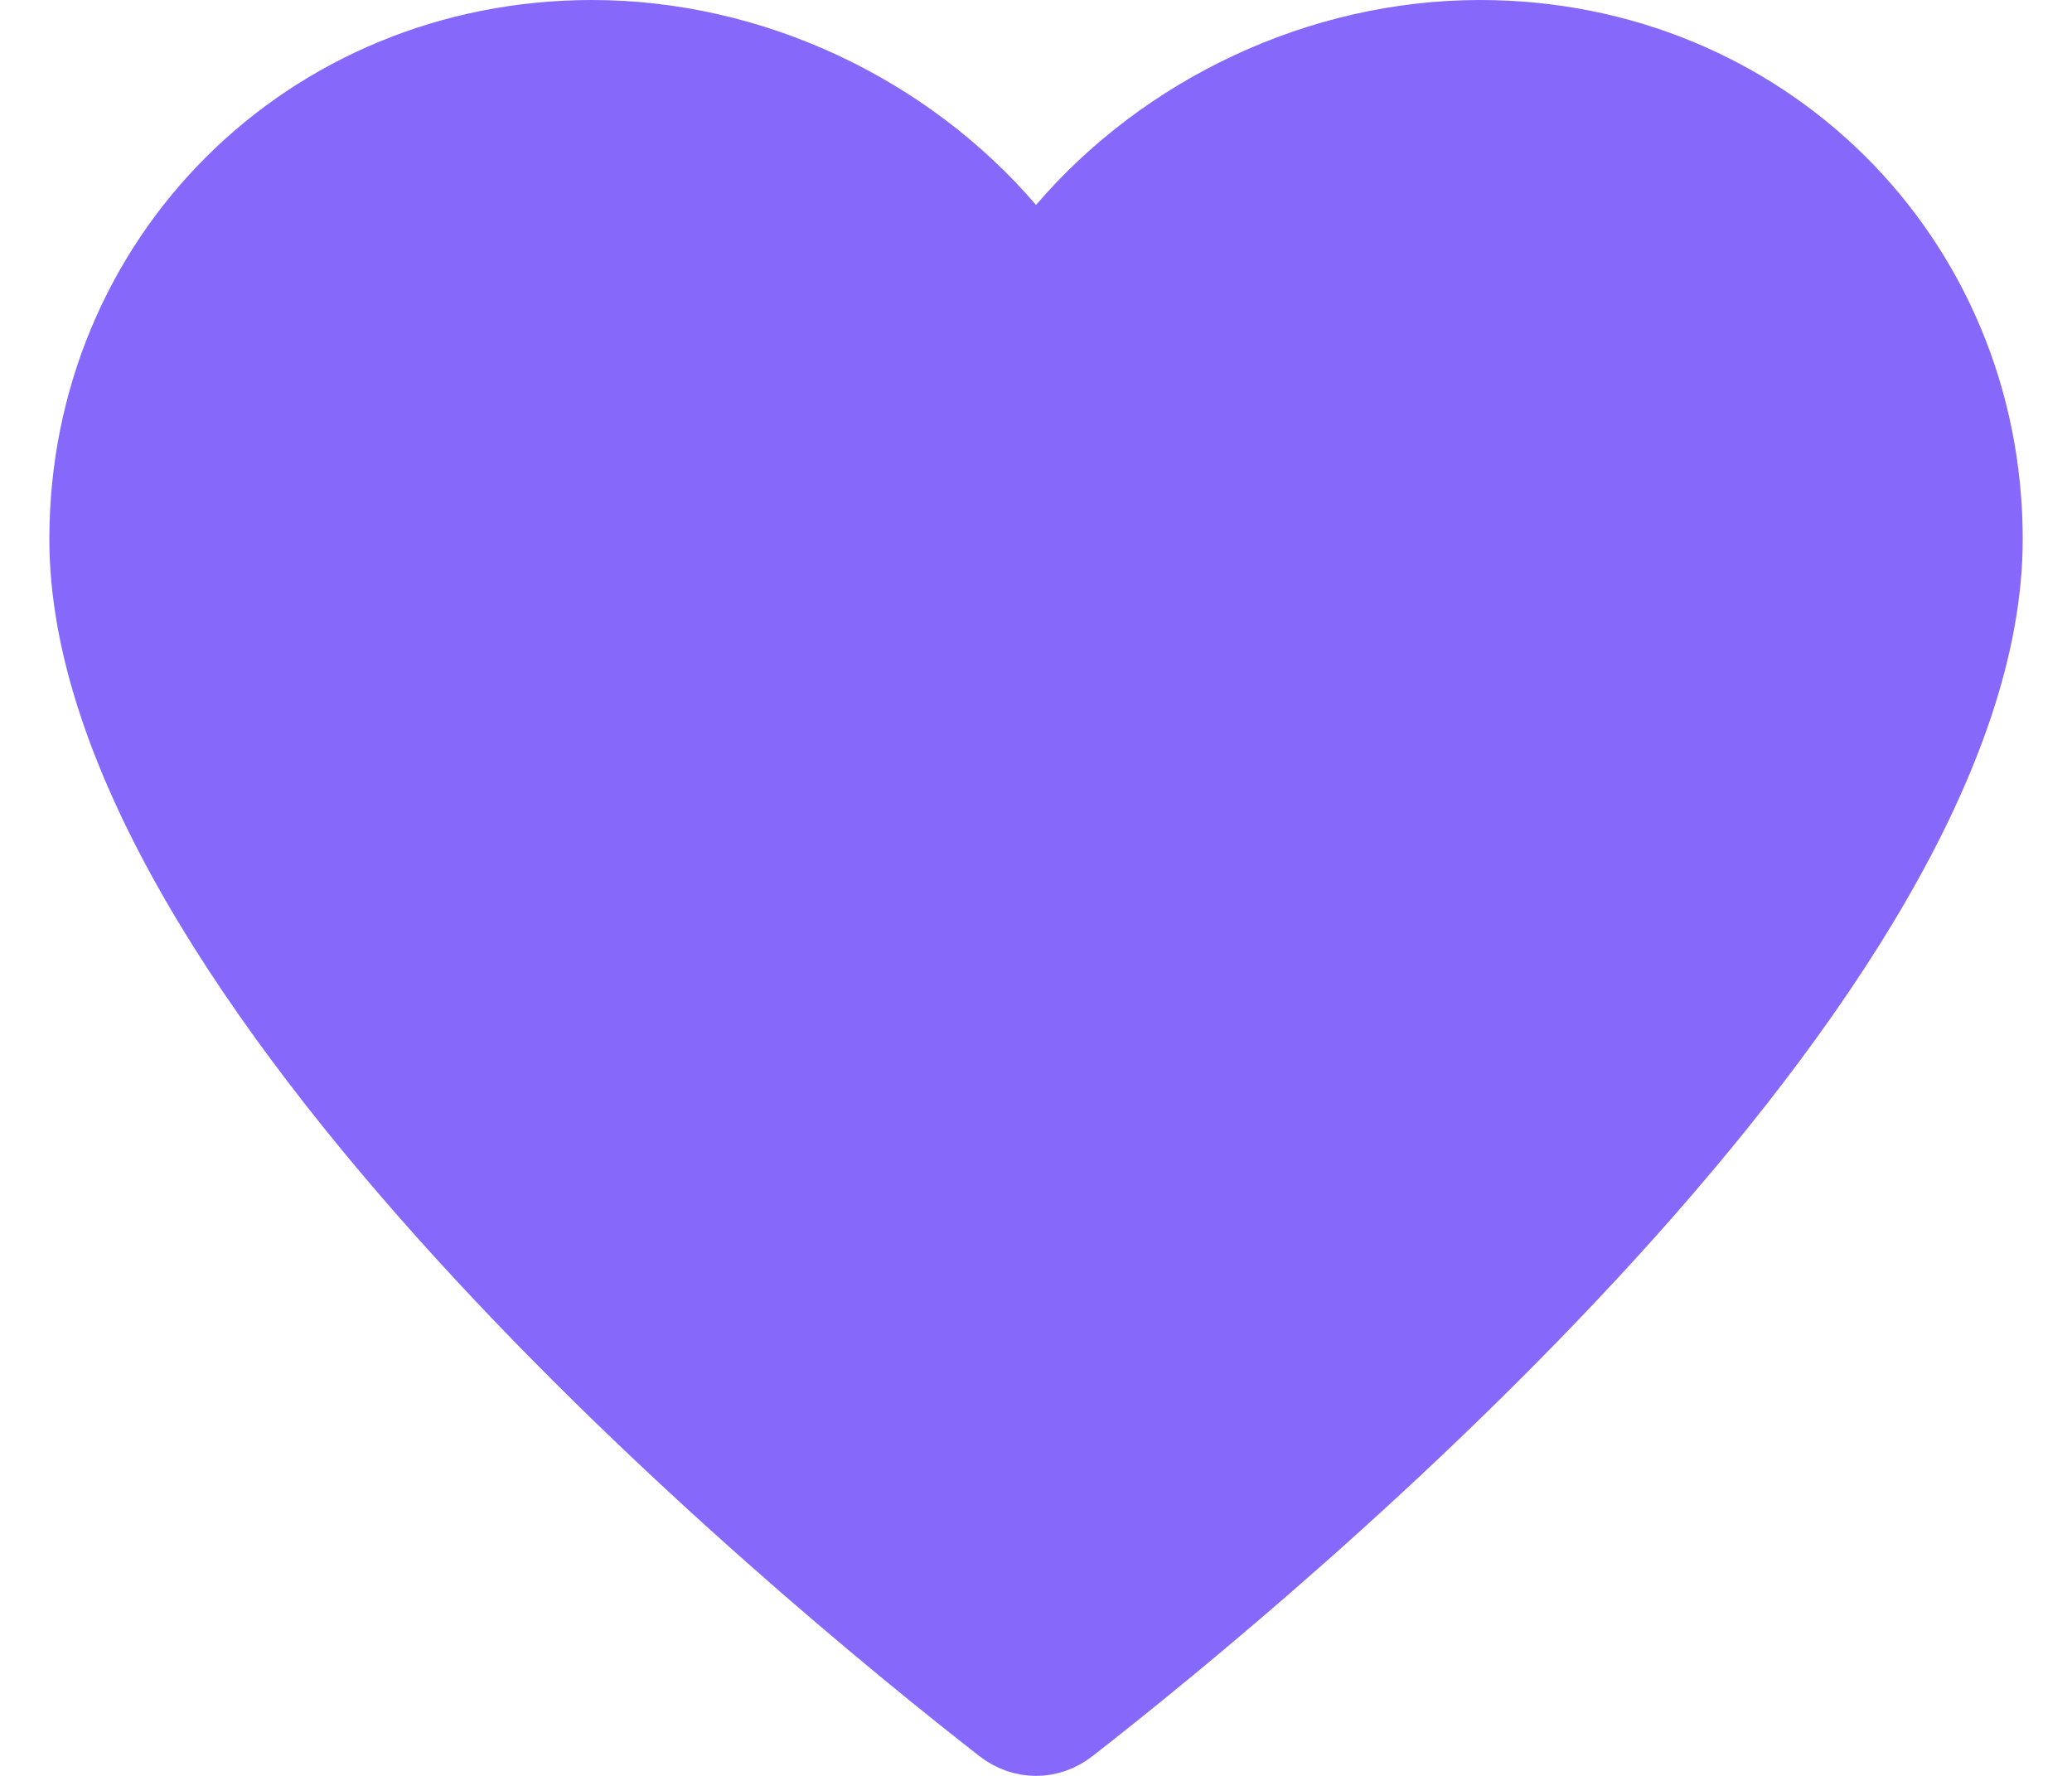 <svg width="28" height="24" viewBox="0 0 28 24" fill="none" xmlns="http://www.w3.org/2000/svg">
<path d="M13.621 3.095L14 3.538L14.38 3.095C15.741 1.506 17.831 0.5 20 0.5C23.834 0.5 26.834 3.486 26.834 7.288C26.834 8.71 26.271 10.283 25.335 11.905C24.403 13.522 23.122 15.147 21.742 16.663C18.982 19.694 15.865 22.24 14.457 23.338C14.182 23.554 13.819 23.554 13.543 23.339C12.135 22.241 9.018 19.698 6.258 16.667C4.878 15.152 3.598 13.527 2.665 11.91C1.73 10.287 1.167 8.712 1.167 7.288C1.167 3.486 4.167 0.5 8 0.5C10.17 0.5 12.259 1.506 13.621 3.095Z" fill="#8669FB" stroke="#8669FB"/>
</svg>
